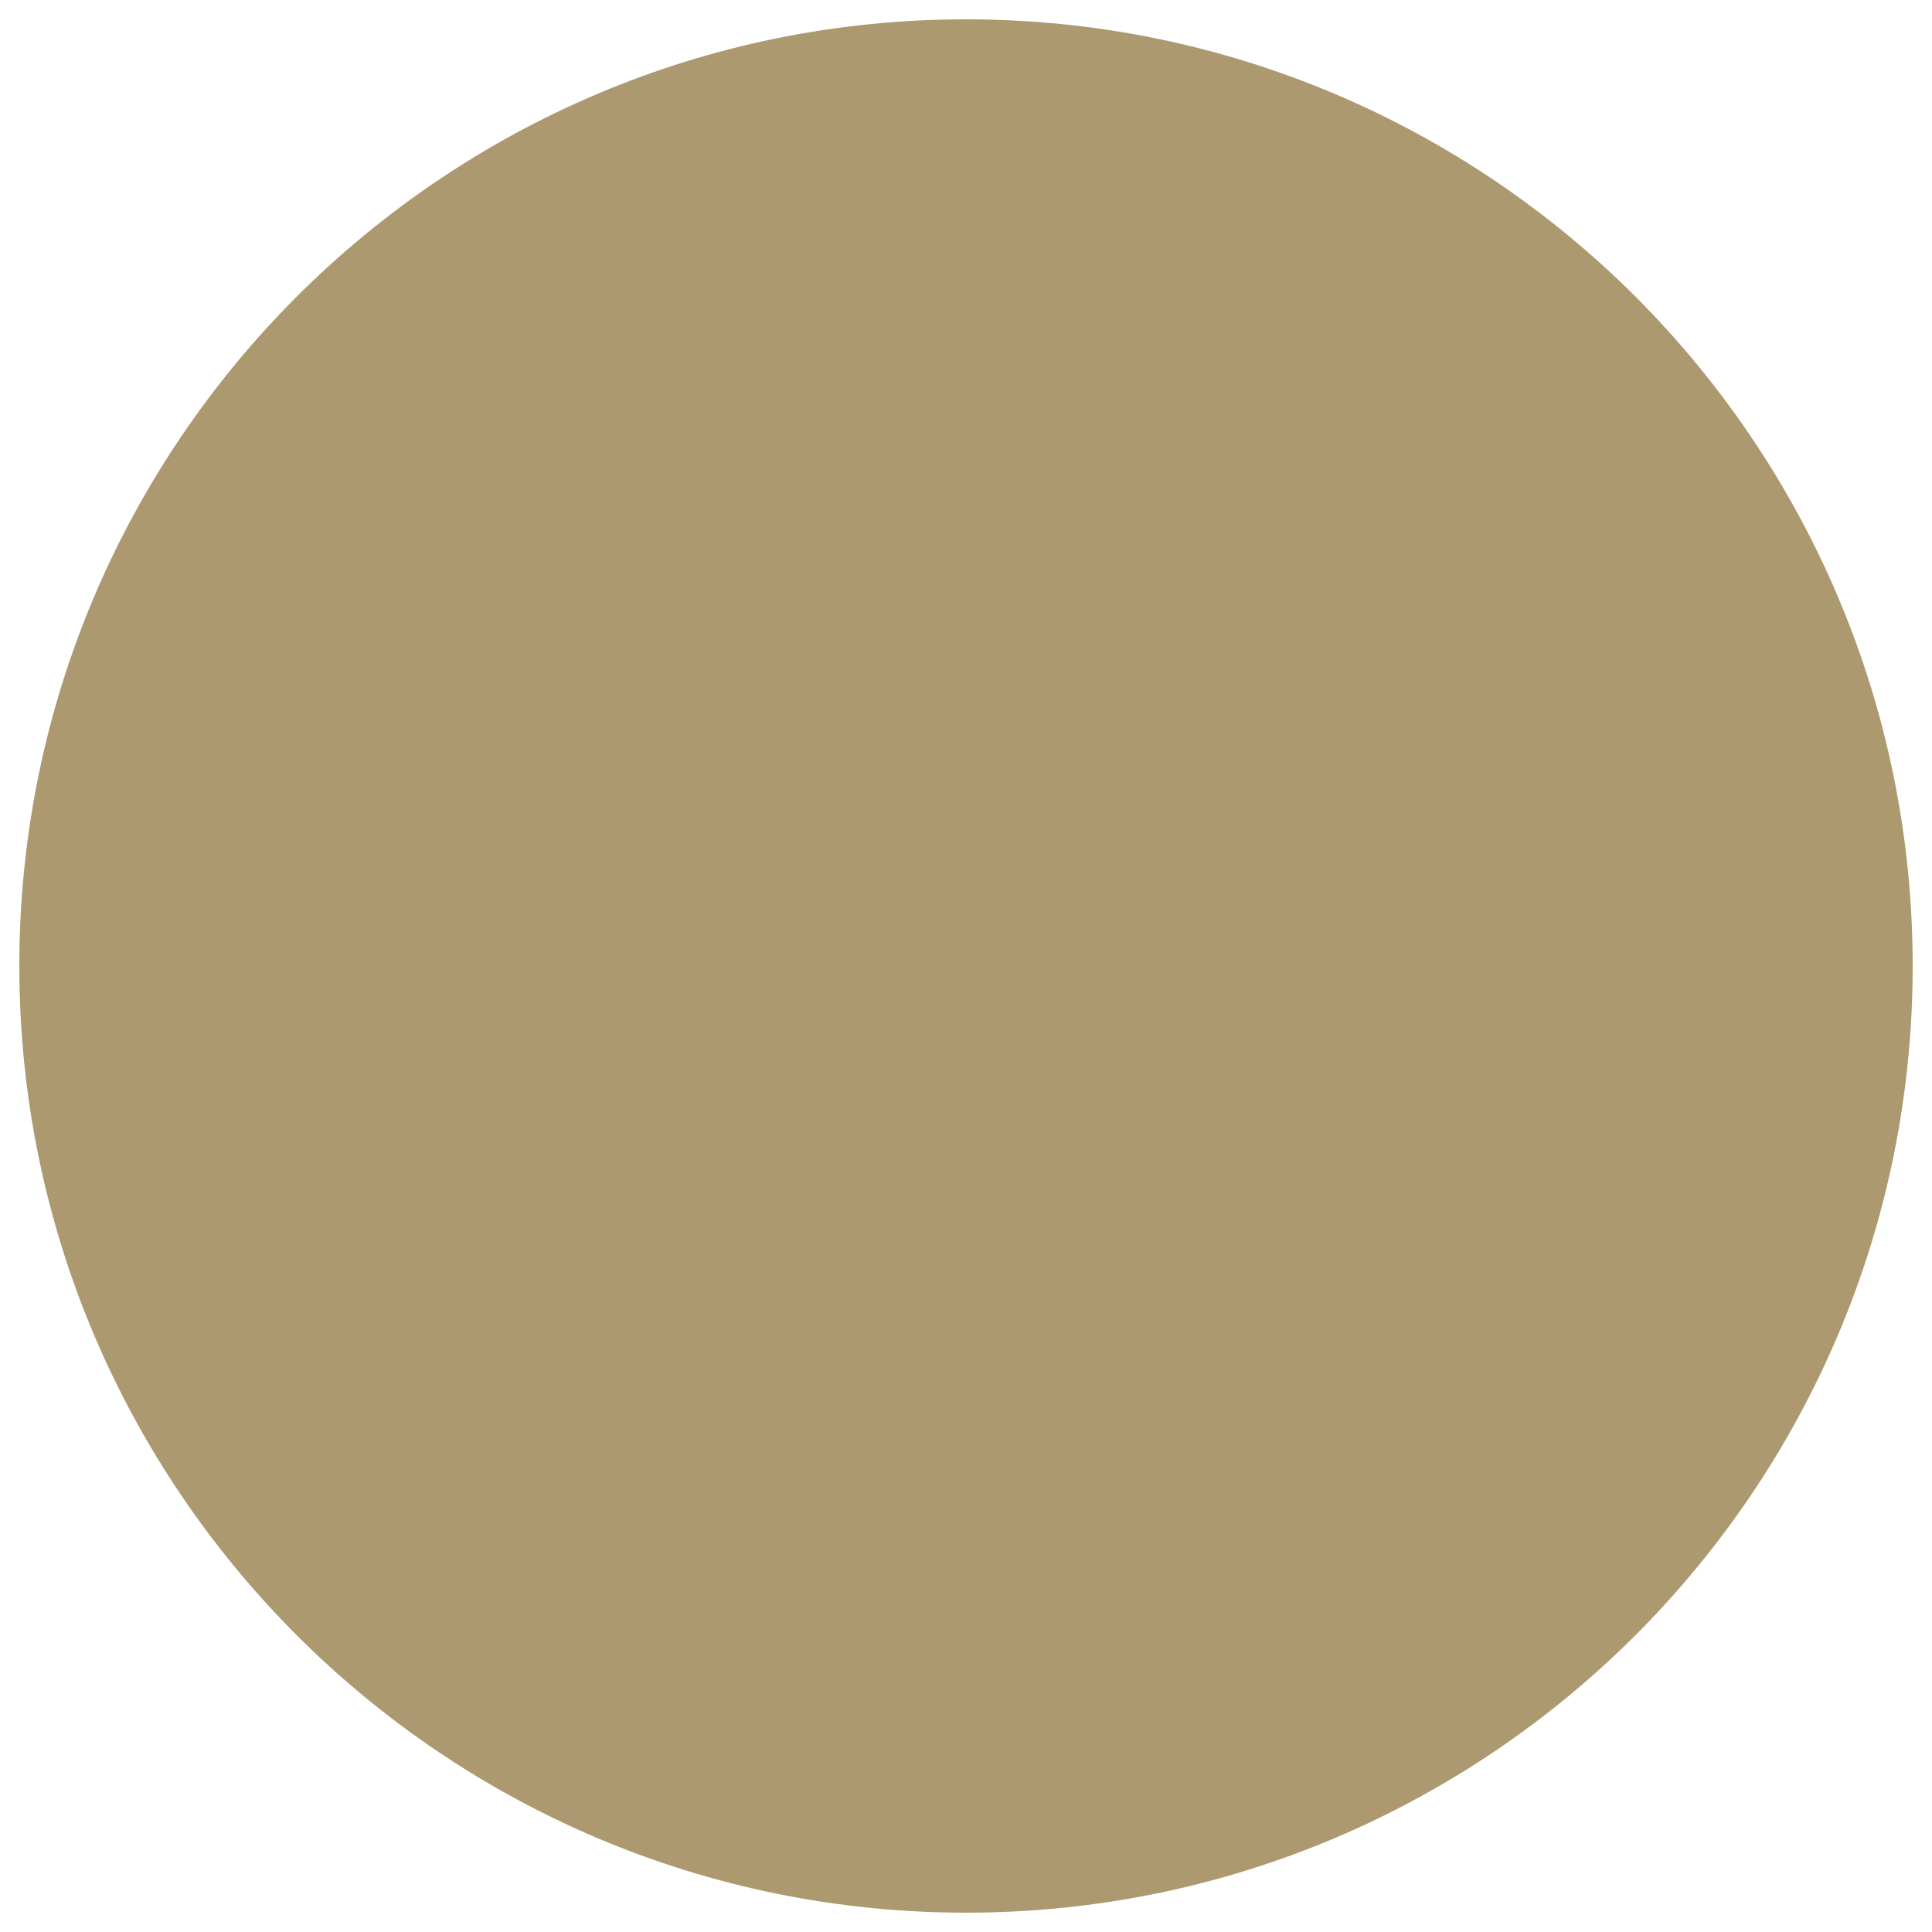 <?xml version="1.0" encoding="utf-8"?>
<!-- Svg Vector Icons : http://www.onlinewebfonts.com/icon -->
<!DOCTYPE svg PUBLIC "-//W3C//DTD SVG 1.1//EN" "http://www.w3.org/Graphics/SVG/1.1/DTD/svg11.dtd">
<svg version="1.1" xmlns="http://www.w3.org/2000/svg" xmlns:xlink="http://www.w3.org/1999/xlink" x="0px" y="0px" viewBox="0 0 1000 1000" enable-background="new 0 0 1000 1000" xml:space="preserve">
<g><g><g><path d="M990,500c0-135.3-54.9-257.8-143.5-346.5C757.8,64.9,635.3,10,500,10c-135.2,0-257.7,54.9-346.4,143.5C64.9,242.2,10,364.7,10,500c0,135.2,54.9,257.7,143.6,346.4C242.3,935.1,364.8,990,500,990c135.3,0,257.8-54.9,346.5-143.6C935.1,757.7,990,635.2,990,500z"
               fill="#ad9970"/></g></g><g></g><g></g><g></g><g></g><g></g><g></g><g></g><g></g><g></g><g></g><g></g><g></g><g></g><g></g><g></g></g>
</svg>